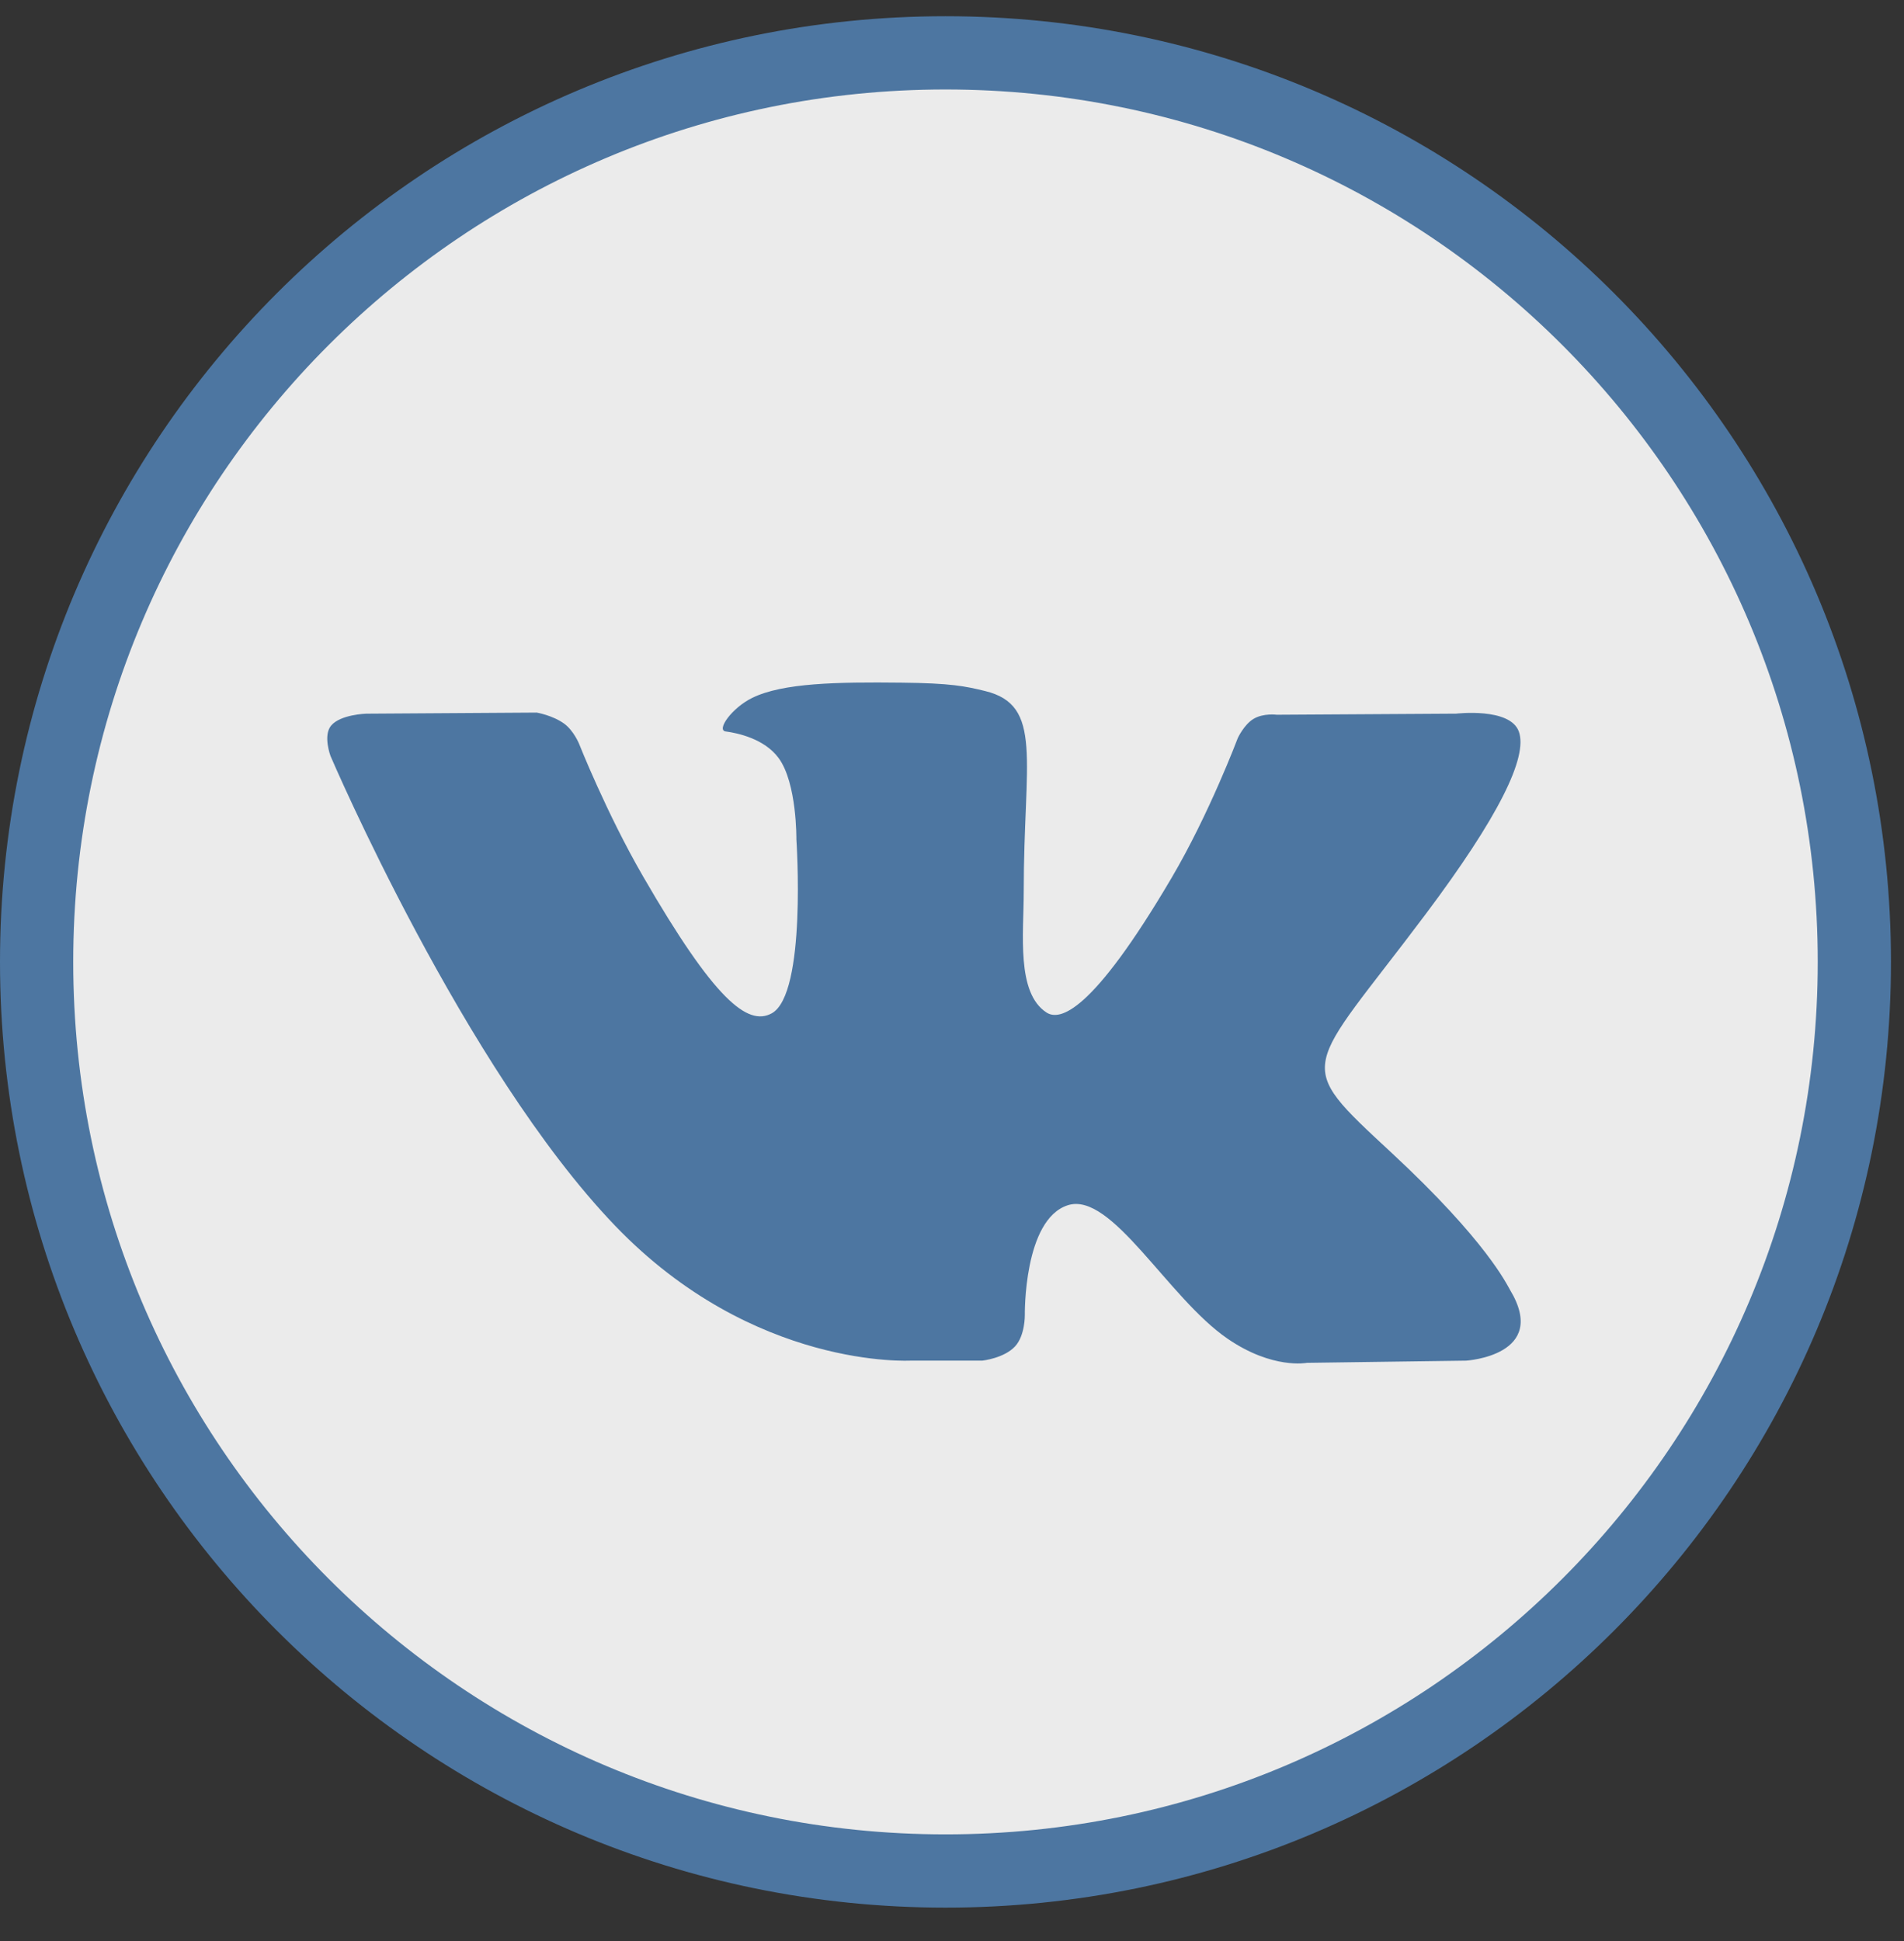 <svg width="52" height="53" xmlns="http://www.w3.org/2000/svg"><rect width="100%" height="100%" fill="#333333" stroke="none"/><g fill="none" fill-rule="evenodd"><path d="M50.644 26.265c0 13.708-11.113 24.822-24.822 24.822S1 39.973 1 26.265C1 12.555 12.113 1.443 25.822 1.443s24.822 11.113 24.822 24.822z" stroke="#4D76A1" stroke-width="2" fill="#EBEBEB"/><path d="M26.833 37.151s.588-.064.889-.388c.276-.297.267-.856.267-.856s-.038-2.614 1.176-2.999c1.196-.38 2.731 2.527 4.36 3.644 1.23.845 2.166.66 2.166.66l4.352-.06s2.277-.14 1.198-1.931c-.089-.147-.63-1.324-3.237-3.745-2.729-2.533-2.363-2.123.924-6.505 2.003-2.669 2.803-4.298 2.553-4.996-.239-.664-1.711-.489-1.711-.489l-4.901.03s-.363-.049-.633.112c-.263.158-.432.527-.432.527s-.776 2.065-1.81 3.82c-2.183 3.707-3.056 3.902-3.412 3.672-.83-.536-.623-2.154-.623-3.304 0-3.591.545-5.088-1.06-5.476-.533-.129-.925-.214-2.287-.227-1.75-.019-3.23.005-4.067.415-.558.273-.988.882-.726.917.324.043 1.058.198 1.446.727.503.683.485 2.218.485 2.218s.288 4.227-.674 4.752c-.66.36-1.567-.375-3.512-3.737-.997-1.722-1.75-3.625-1.75-3.625s-.145-.356-.404-.546c-.314-.23-.753-.304-.753-.304l-4.657.03s-.7.02-.956.324c-.228.27-.018.83-.018.83s3.646 8.53 7.774 12.828c3.786 3.941 8.085 3.682 8.085 3.682h1.948z" fill="#4D76A1"/></g></svg>